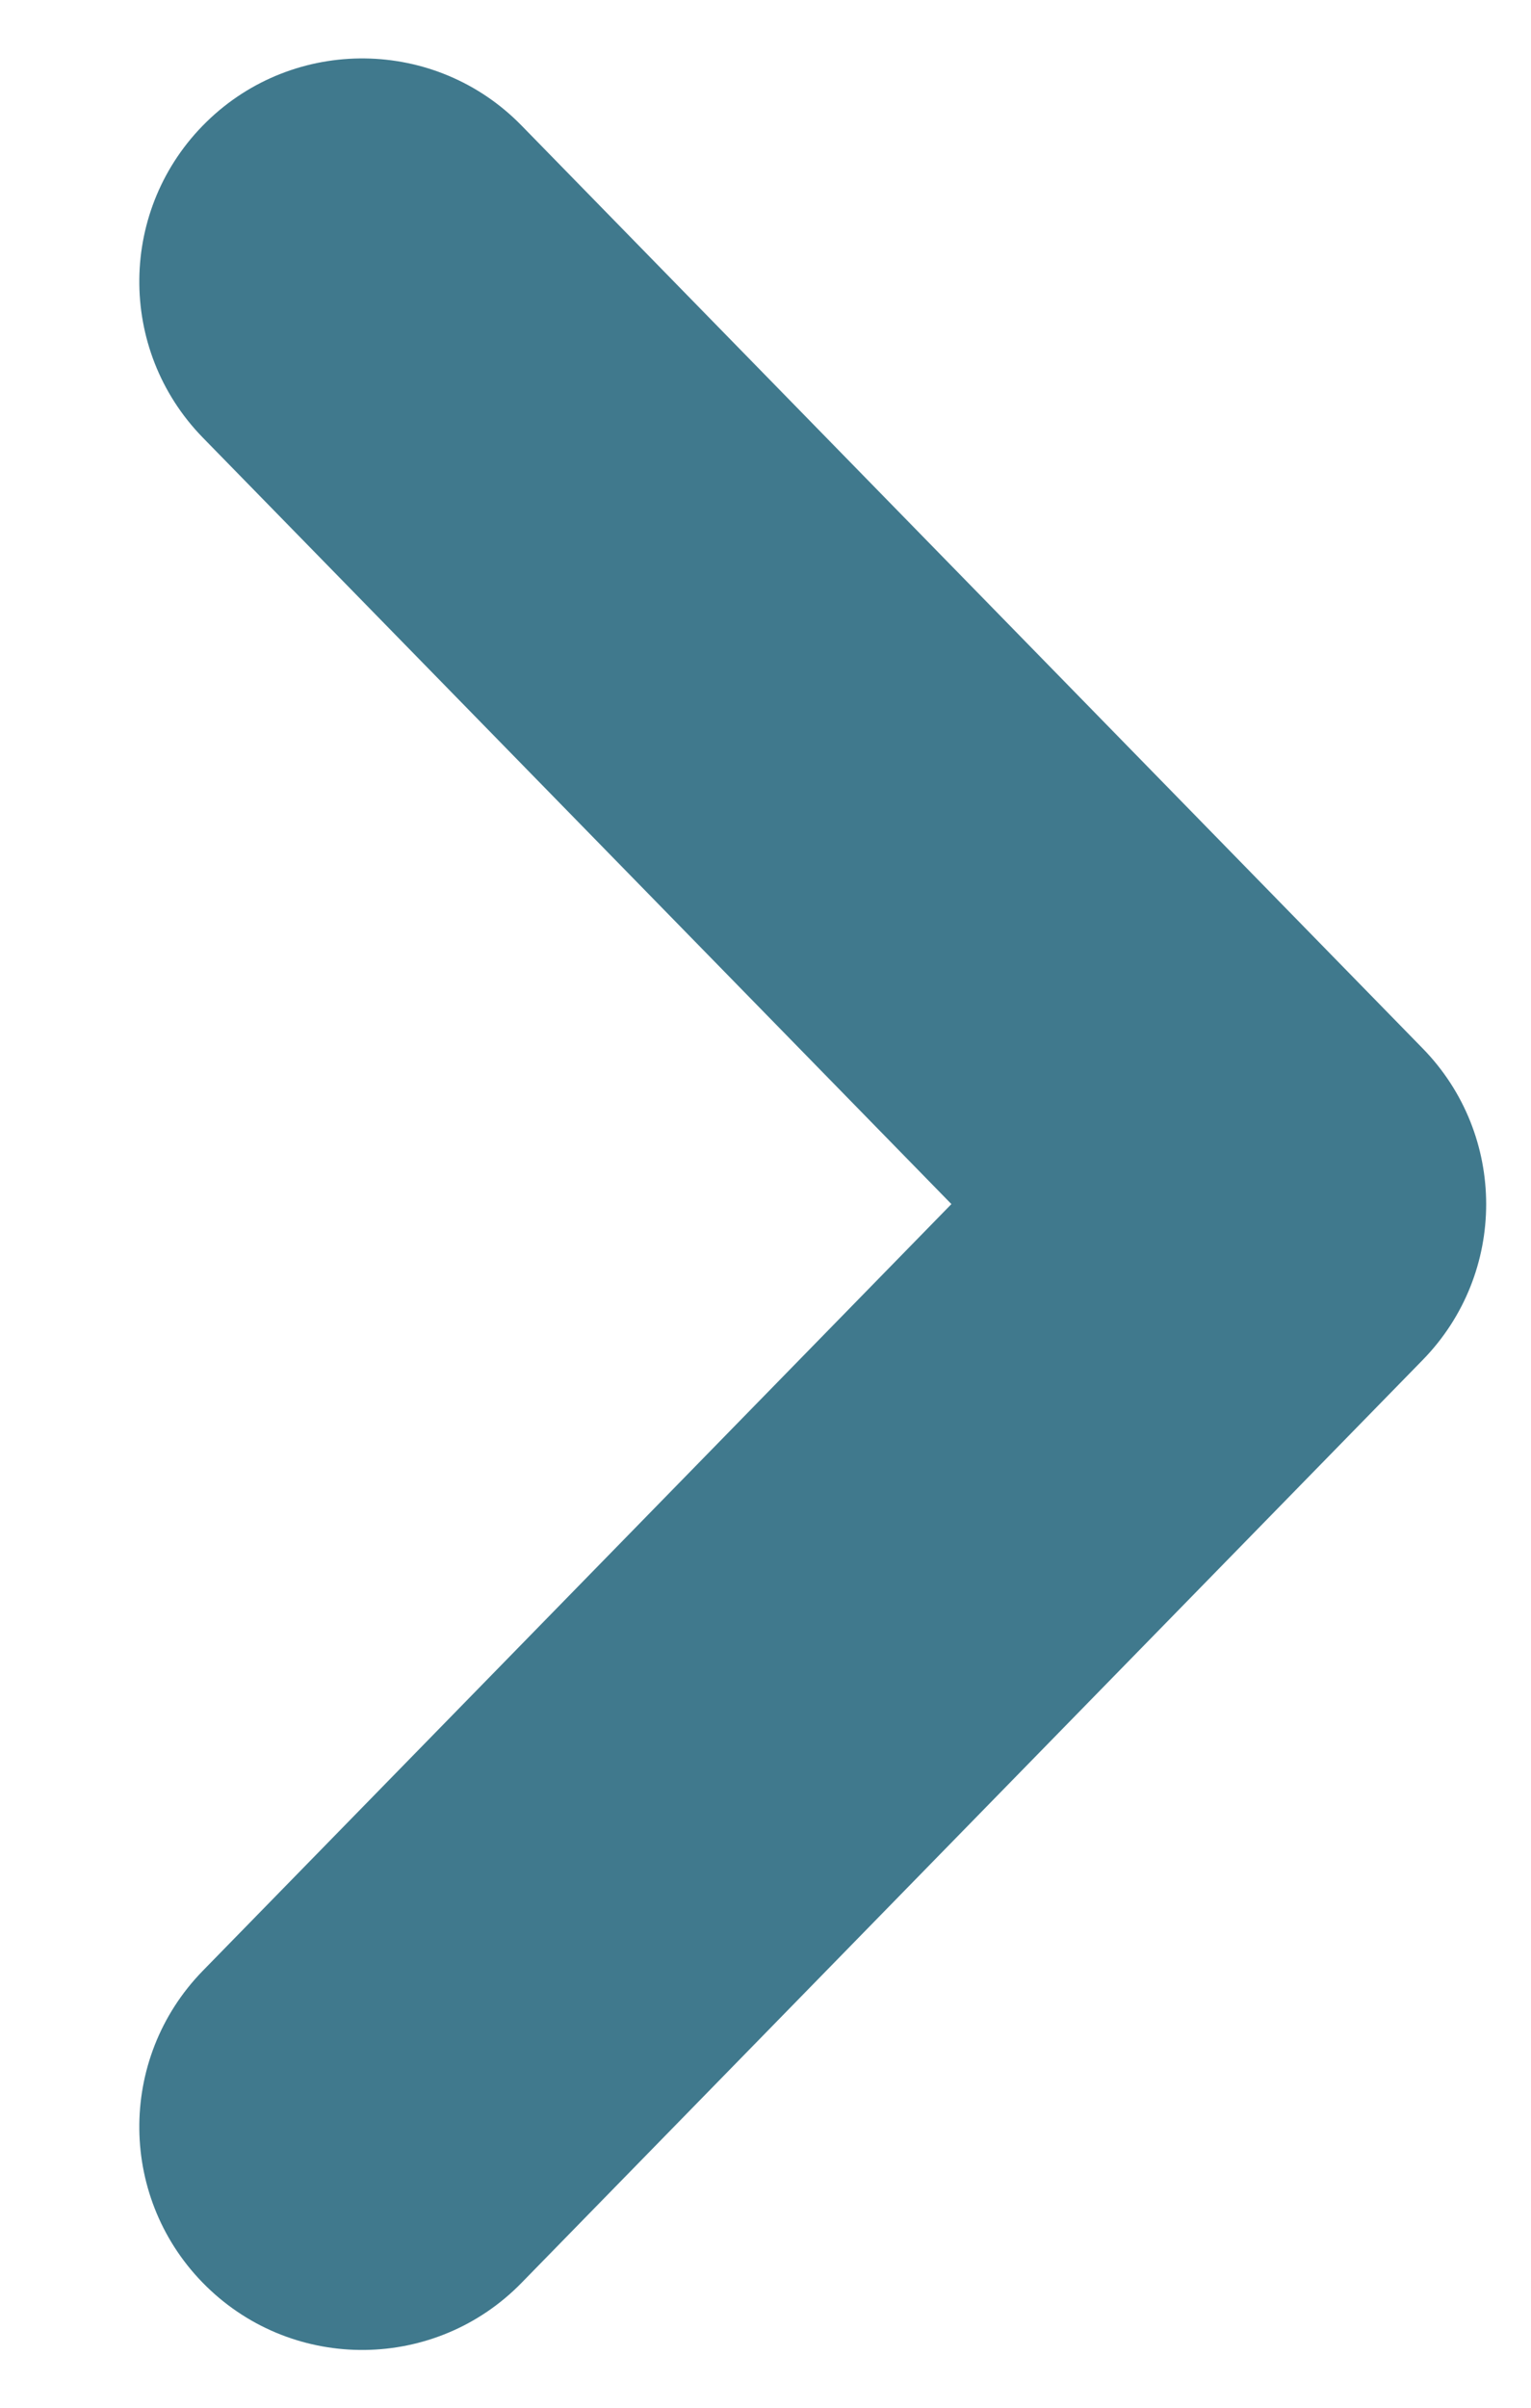<svg width="7" height="11" viewBox="0 0 7 11" fill="none" xmlns="http://www.w3.org/2000/svg">
<path fill-rule="evenodd" clip-rule="evenodd" d="M0.944 10.446C1.346 10.839 1.992 10.832 2.385 10.429L6.504 6.214C6.892 5.818 6.892 5.185 6.504 4.789L2.385 0.574C1.992 0.171 1.346 0.164 0.944 0.557C0.541 0.951 0.534 1.596 0.927 1.999L4.35 5.501L0.927 9.004C0.534 9.407 0.541 10.052 0.944 10.446Z" fill="#40798D"/>
</svg>
